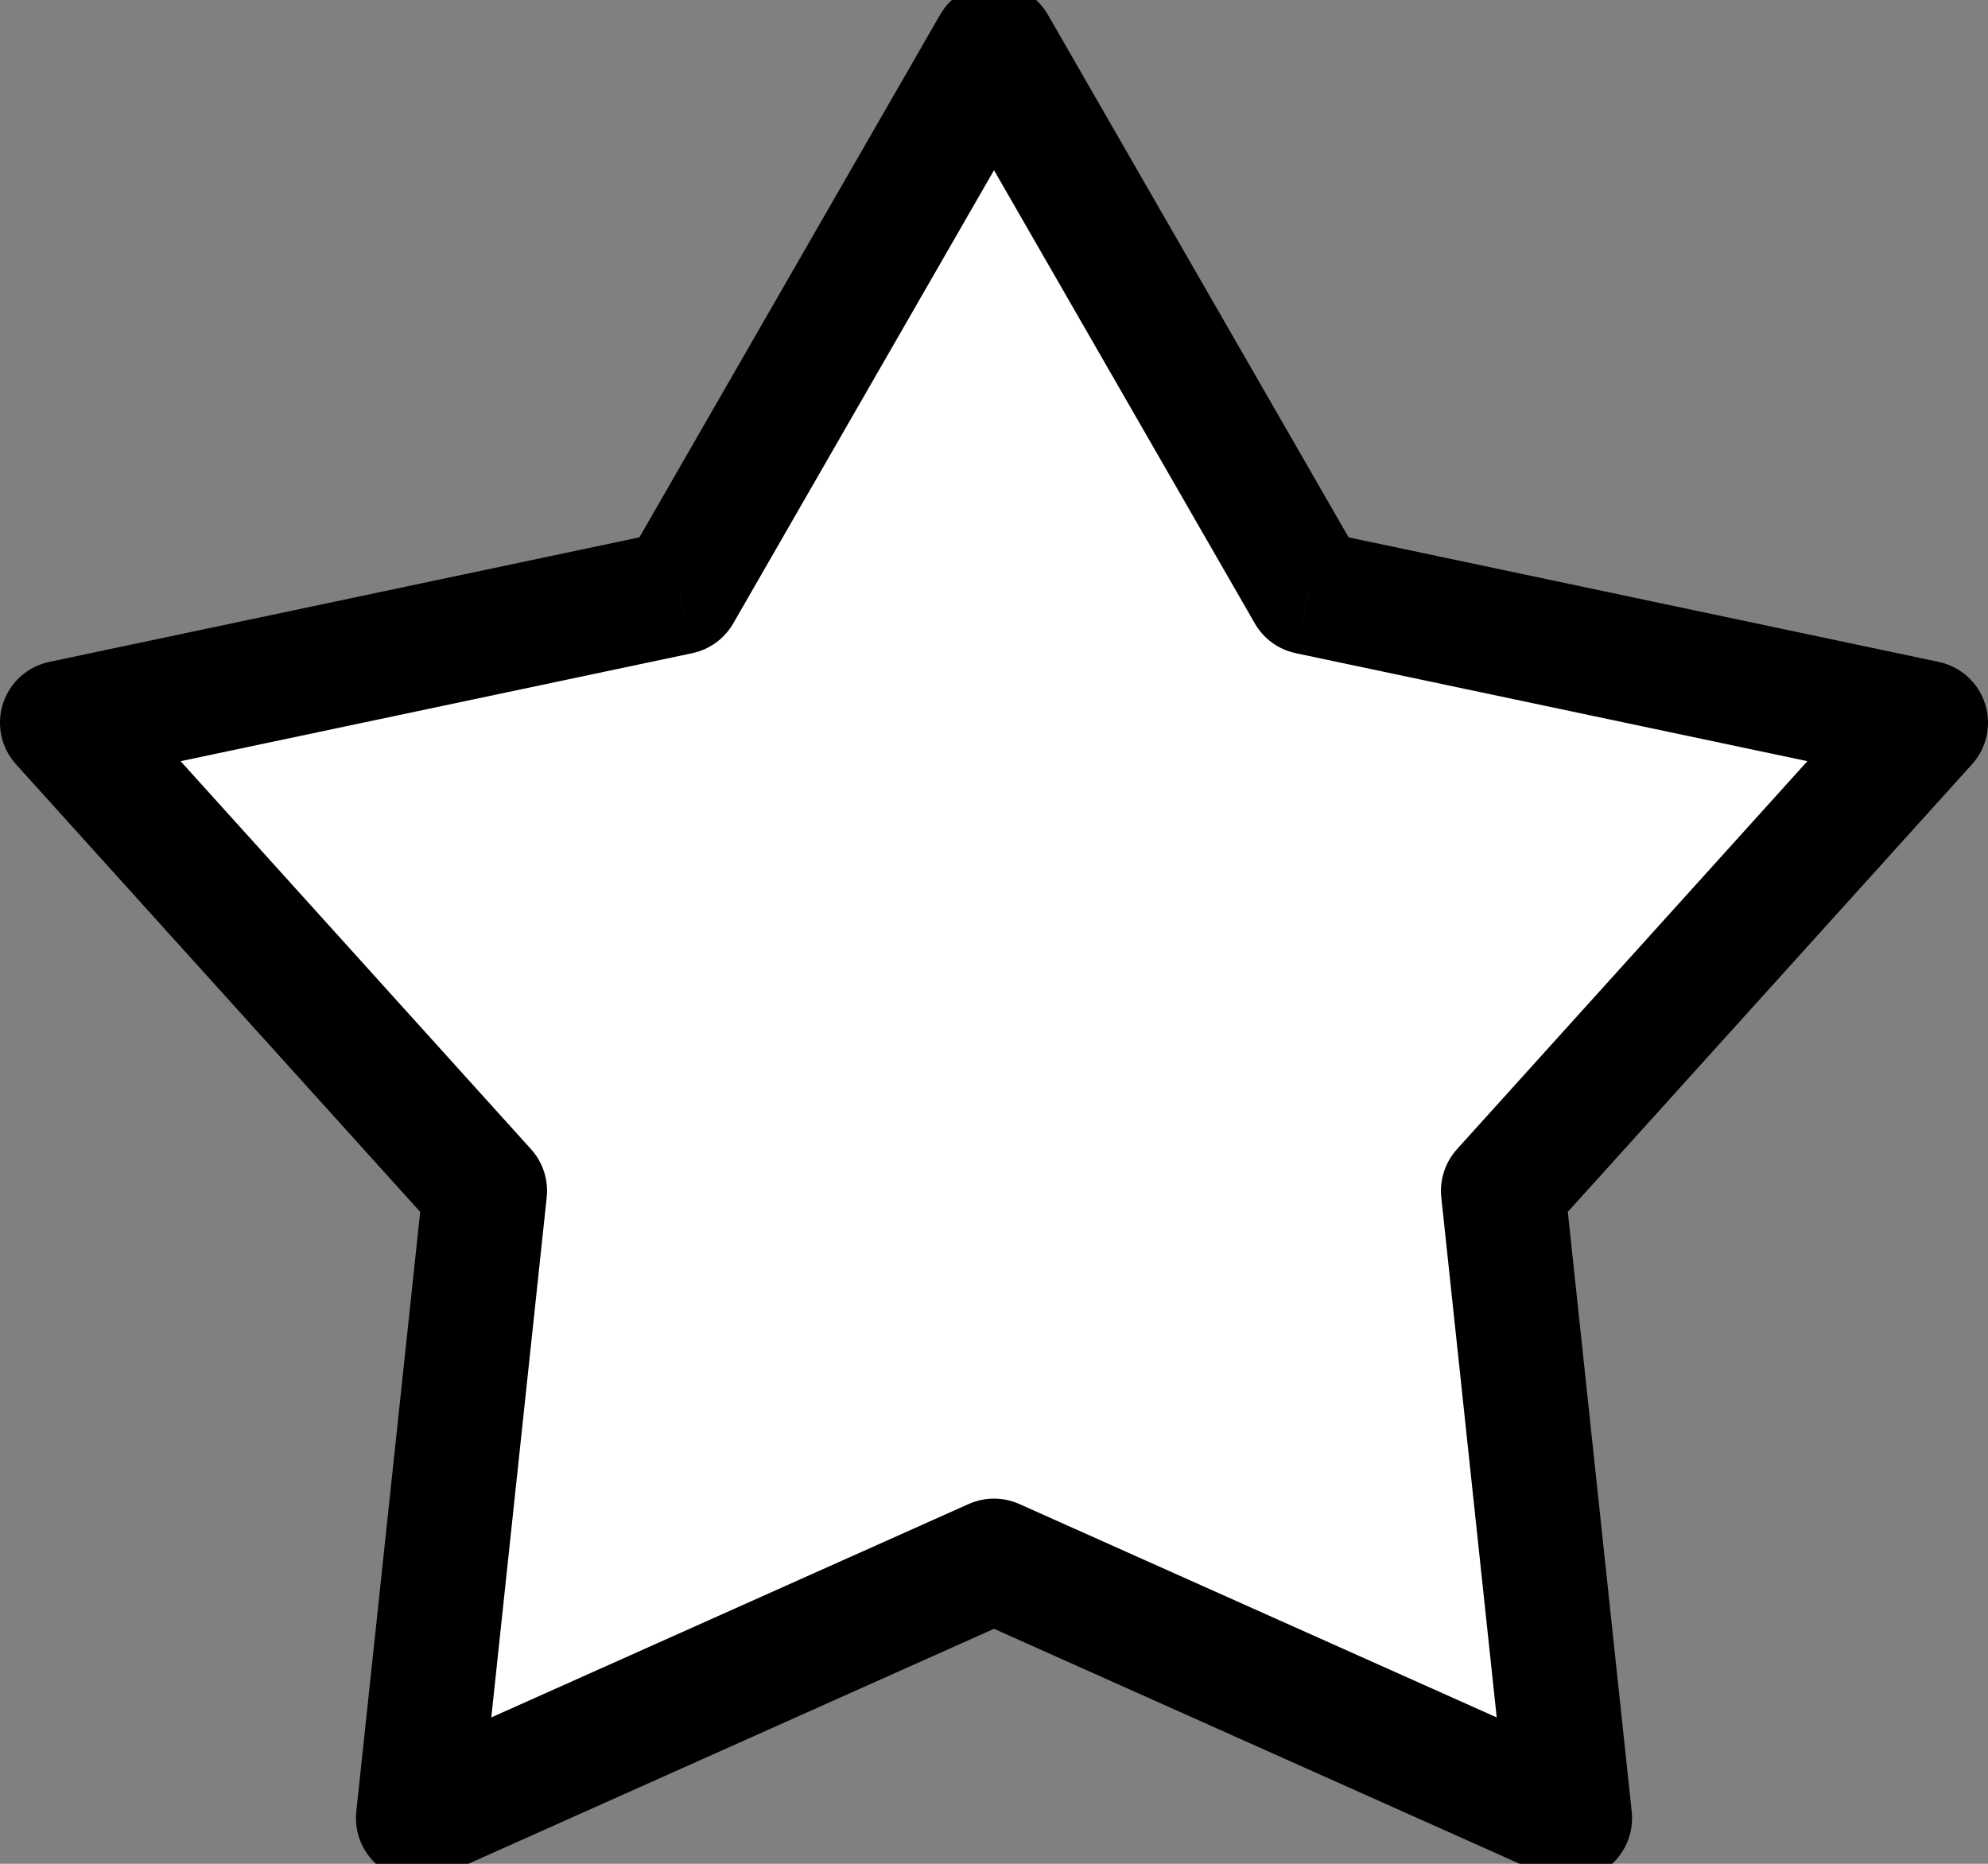 <svg width="32" height="30" viewBox="0 0 32 30" fill="none" xmlns="http://www.w3.org/2000/svg">
    <rect x="0" y="0" width="32" height="30" fill="#808080" stroke="none"/>
    <g>
        <path fill-rule="evenodd" clip-rule="evenodd"
              d="M1 11.633L10.936 9.535L16 0.734L21.064 9.535L31 11.633L24.194 19.168L25.27 29.266L16 25.122L6.73 29.266L7.806 19.168L1 11.633Z"
              fill="white"/>
        <path d="M10.936 9.535L11.142 10.514C11.421 10.455 11.661 10.281 11.803 10.034L10.936 9.535ZM1 11.633L0.793 10.654C0.443 10.728 0.159 10.983 0.049 11.323C-0.062 11.664 0.018 12.037 0.258 12.303L1 11.633ZM16 0.734L16.867 0.236C16.688 -0.074 16.358 -0.266 16 -0.266C15.642 -0.266 15.312 -0.074 15.133 0.236L16 0.734ZM21.064 9.535L20.198 10.034C20.339 10.281 20.579 10.455 20.858 10.514L21.064 9.535ZM31 11.633L31.742 12.303C31.982 12.037 32.062 11.664 31.951 11.323C31.84 10.983 31.557 10.728 31.206 10.654L31 11.633ZM24.194 19.168L23.452 18.498C23.262 18.709 23.17 18.991 23.2 19.274L24.194 19.168ZM25.27 29.266L24.862 30.179C25.189 30.325 25.569 30.285 25.858 30.075C26.148 29.864 26.303 29.515 26.265 29.16L25.27 29.266ZM16 25.122L16.408 24.209C16.148 24.093 15.852 24.093 15.592 24.209L16 25.122ZM6.73 29.266L5.735 29.16C5.697 29.515 5.853 29.864 6.142 30.075C6.431 30.285 6.811 30.325 7.138 30.179L6.73 29.266ZM7.806 19.168L8.8 19.274C8.83 18.991 8.739 18.709 8.548 18.498L7.806 19.168ZM10.729 8.557L0.793 10.654L1.207 12.611L11.142 10.514L10.729 8.557ZM15.133 0.236L10.069 9.037L11.803 10.034L16.867 1.233L15.133 0.236ZM21.931 9.037L16.867 0.236L15.133 1.233L20.198 10.034L21.931 9.037ZM31.206 10.654L21.271 8.557L20.858 10.514L30.794 12.611L31.206 10.654ZM24.936 19.839L31.742 12.303L30.258 10.962L23.452 18.498L24.936 19.839ZM26.265 29.16L25.189 19.062L23.2 19.274L24.276 29.372L26.265 29.16ZM15.592 26.035L24.862 30.179L25.678 28.353L16.408 24.209L15.592 26.035ZM7.138 30.179L16.408 26.035L15.592 24.209L6.322 28.353L7.138 30.179ZM6.811 19.062L5.735 29.16L7.724 29.372L8.8 19.274L6.811 19.062ZM0.258 12.303L7.064 19.839L8.548 18.498L1.742 10.962L0.258 12.303Z"
              fill="black"/>
    </g>
</svg>
